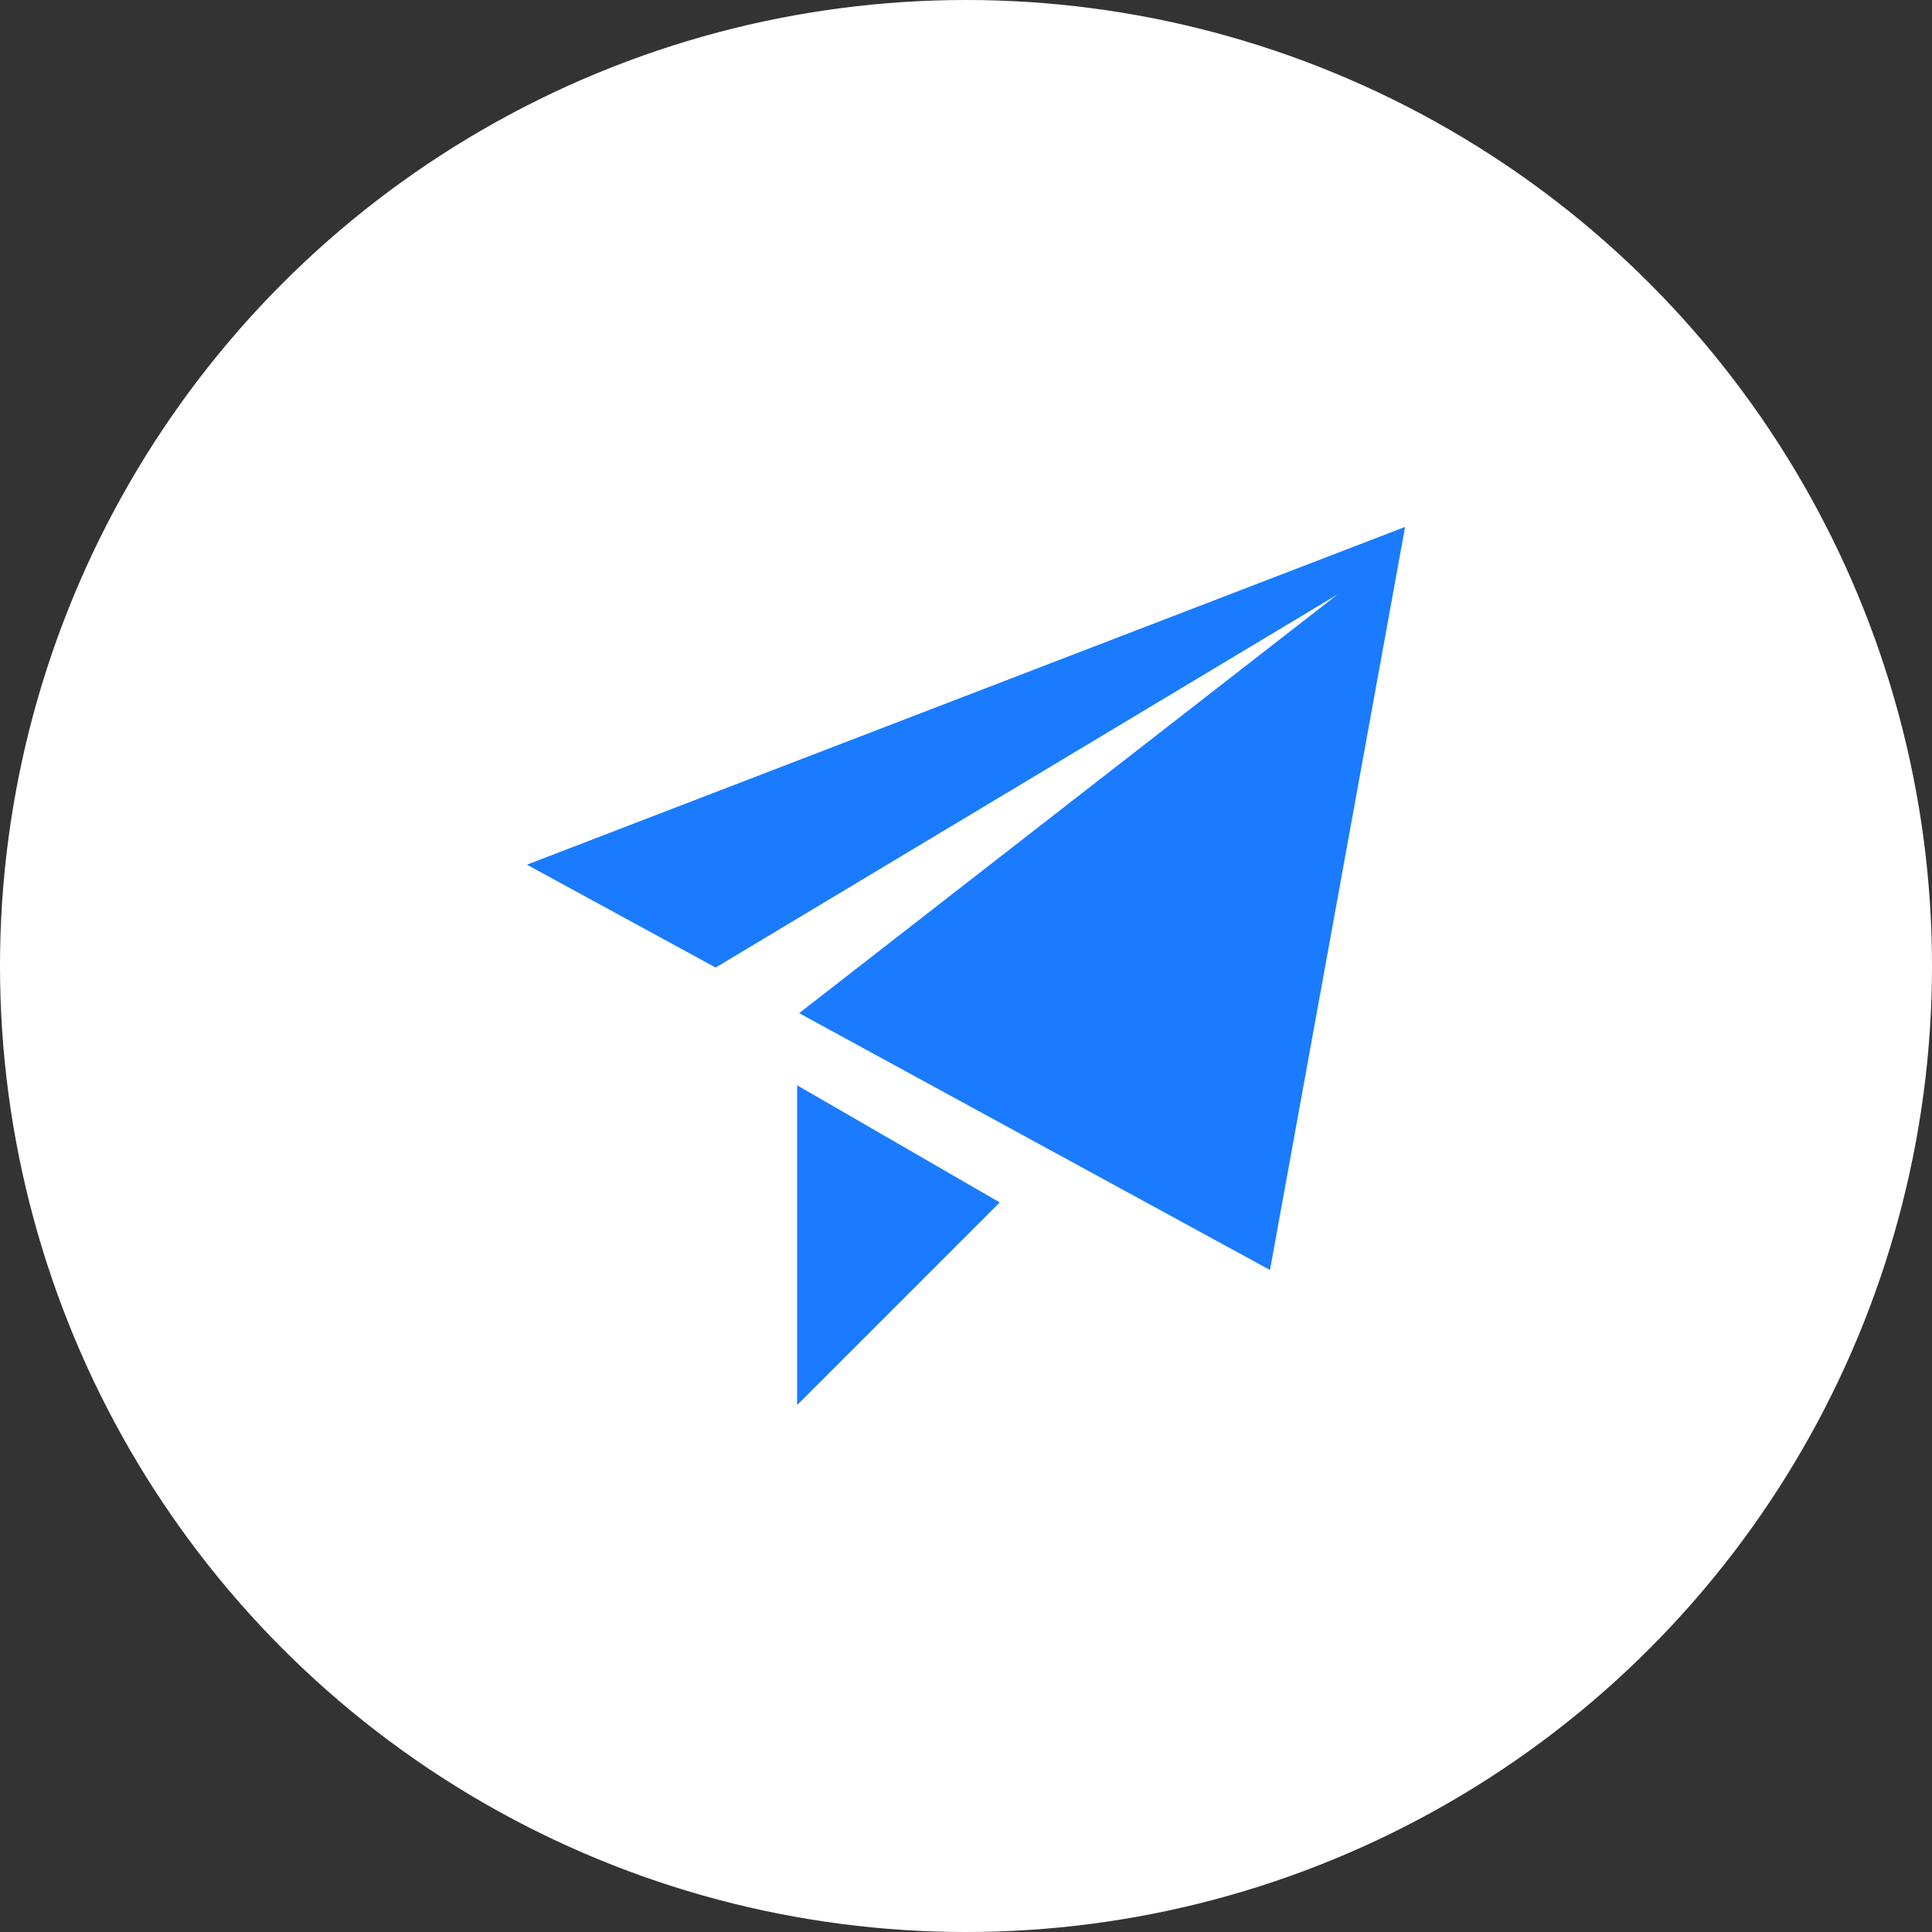 <svg width="110" height="110" viewBox="0 0 110 110" fill="none" xmlns="http://www.w3.org/2000/svg">
<rect x="0" y="0" width="110" height="110" fill="#333333" stroke="none"/>
<circle cx="55" cy="55" r="55" fill="white"/>
<path d="M30 49.231L80 30L72.308 72.308L45.5 57.685L76.154 33.846L40.746 55.089L30 49.231ZM45.385 80V61.792L56.923 68.462L45.385 80Z" fill="#1A7BFF"/>
</svg>
